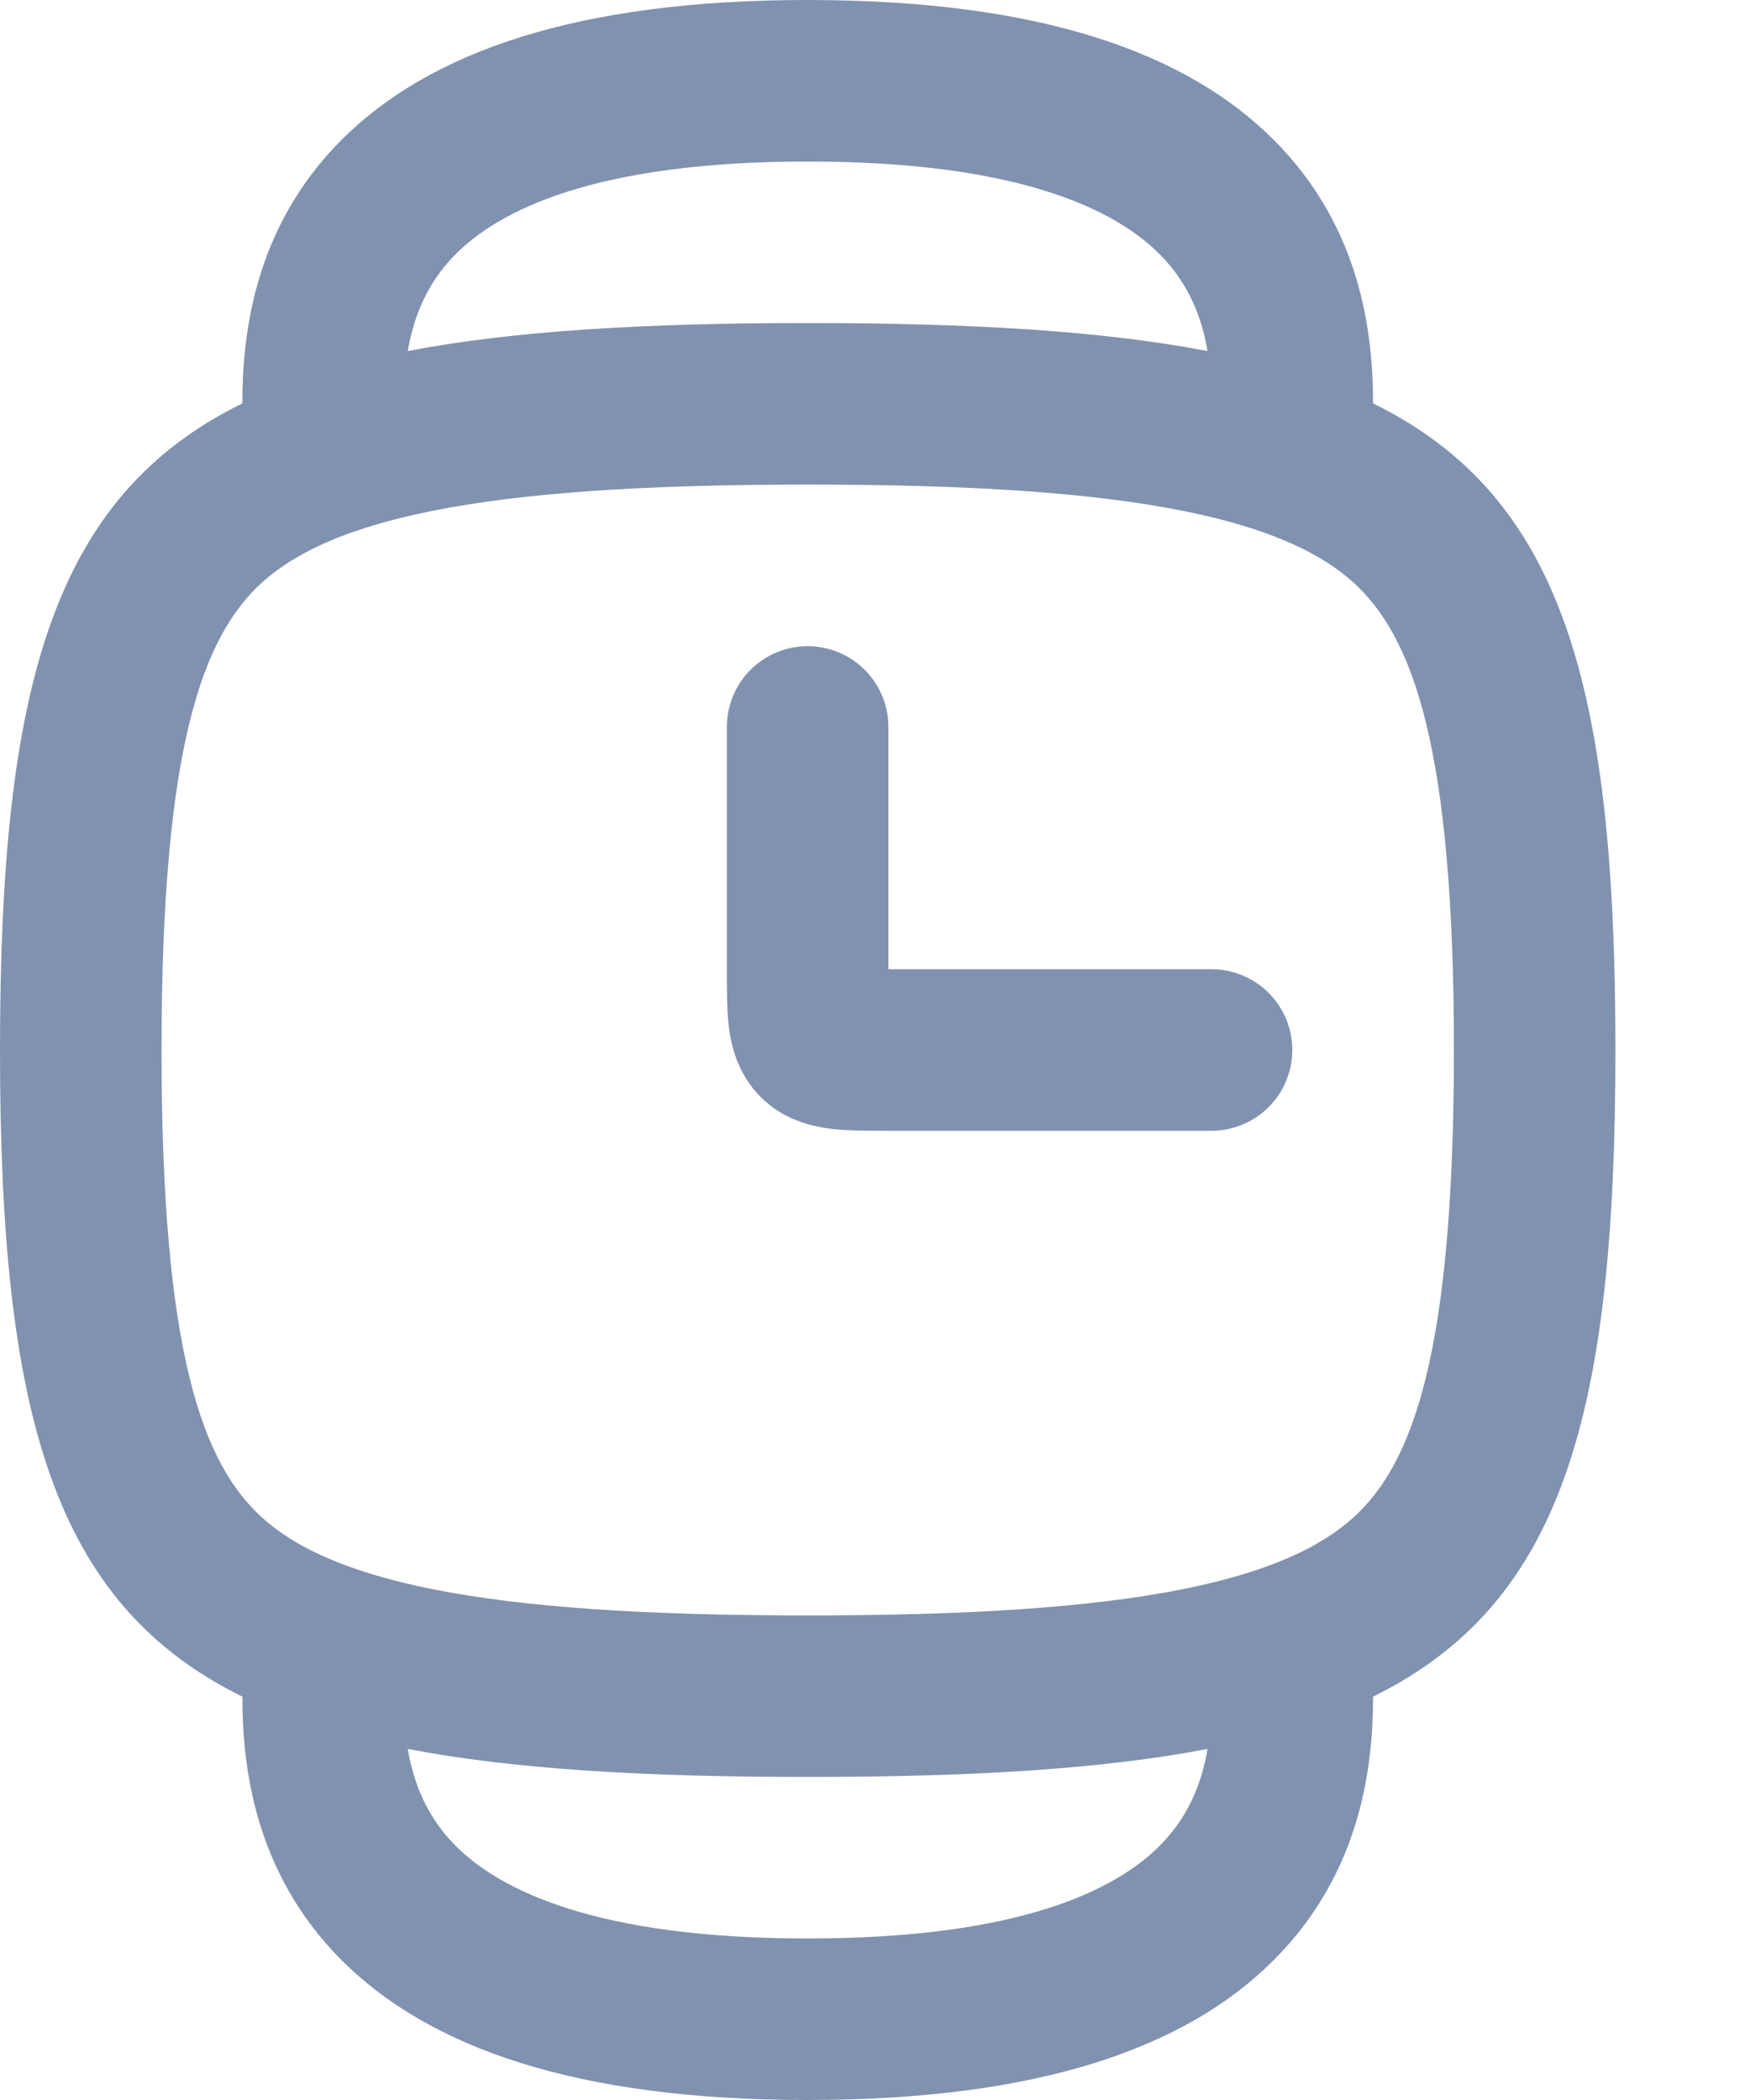 <svg xmlns:xlink="http://www.w3.org/1999/xlink" class="ml-1" width="10" height="12" viewBox="0 0 10 12" fill="none" xmlns="http://www.w3.org/2000/svg">
                        <path fill-rule="evenodd" clip-rule="evenodd" d="M2.605 1.451C2.441 1.615 2.364 1.808 2.33 2.006C2.934 1.89 3.685 1.846 4.615 1.846C5.545 1.846 6.296 1.89 6.9 2.006C6.867 1.808 6.789 1.615 6.625 1.451C6.374 1.2 5.827 0.923 4.615 0.923C3.404 0.923 2.856 1.2 2.605 1.451ZM1.952 0.799C1.45 1.301 1.385 1.913 1.385 2.305C0.3 2.838 -0 3.925 -0 6C-0 8.075 0.3 9.162 1.385 9.695C1.385 10.087 1.45 10.698 1.952 11.201C2.451 11.7 3.289 12 4.615 12C5.942 12 6.78 11.7 7.278 11.201C7.781 10.698 7.846 10.087 7.846 9.695C8.931 9.162 9.231 8.075 9.231 6C9.231 3.925 8.931 2.838 7.846 2.305C7.846 1.913 7.781 1.301 7.278 0.799C6.78 0.3 5.942 0 4.615 0C3.289 0 2.451 0.3 1.952 0.799ZM6.9 9.994C6.296 10.11 5.545 10.154 4.615 10.154C3.685 10.154 2.934 10.11 2.33 9.994C2.364 10.193 2.441 10.385 2.605 10.549C2.856 10.8 3.404 11.077 4.615 11.077C5.827 11.077 6.374 10.8 6.625 10.549C6.789 10.385 6.867 10.193 6.9 9.994ZM1.5 8.674C1.157 8.365 0.923 7.733 0.923 6C0.923 4.267 1.157 3.635 1.5 3.326C1.674 3.17 1.956 3.022 2.472 2.919C2.992 2.815 3.684 2.769 4.615 2.769C5.547 2.769 6.238 2.815 6.759 2.919C7.274 3.022 7.557 3.17 7.731 3.326C8.074 3.635 8.308 4.267 8.308 6C8.308 7.733 8.074 8.365 7.731 8.674C7.557 8.83 7.274 8.978 6.759 9.081C6.238 9.185 5.547 9.231 4.615 9.231C3.684 9.231 2.992 9.185 2.472 9.081C1.956 8.978 1.674 8.83 1.5 8.674Z" fill="#8092B0"></path>
                        <path d="M4.615 4.154C4.615 4.154 4.615 5.077 4.615 5.538C4.615 6 4.615 6 5.077 6C5.539 6 6.923 6 6.923 6" stroke="#8092B0" stroke-width="0.923px" stroke-linecap="round" stroke-linejoin="round" fill="none"></path>
                    </svg>